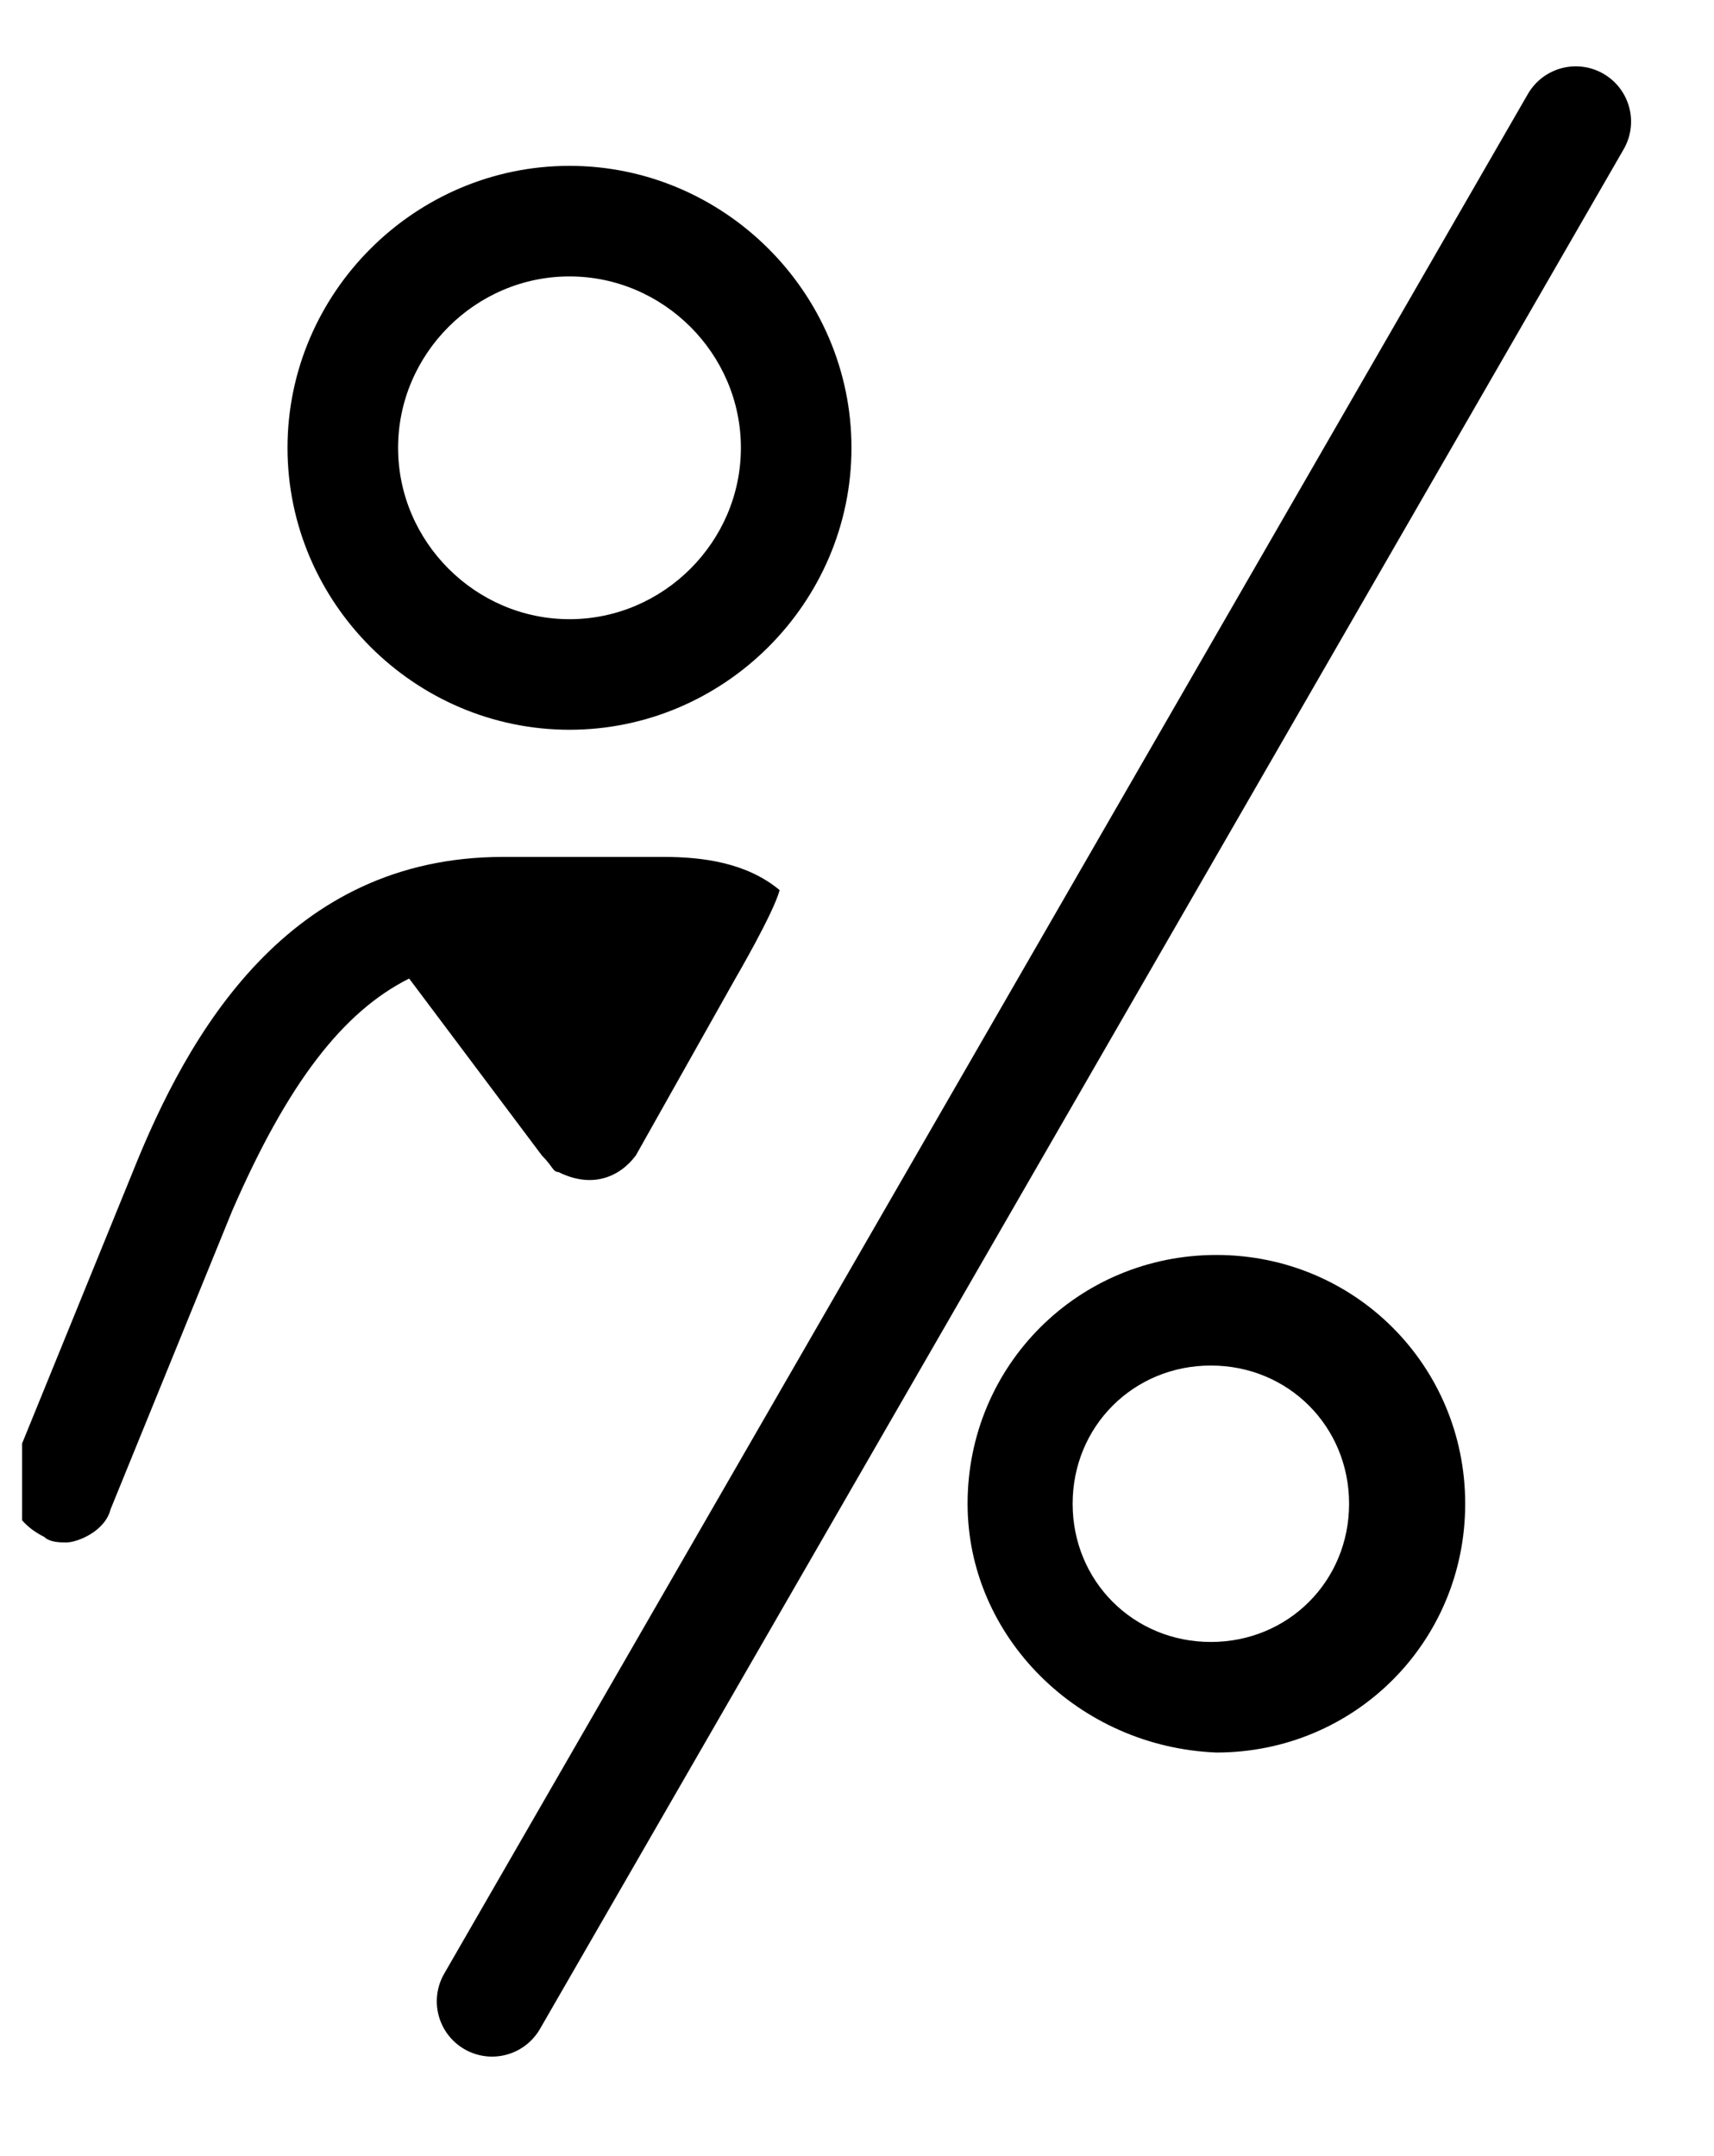 <svg xmlns="http://www.w3.org/2000/svg" xmlns:xlink="http://www.w3.org/1999/xlink" viewBox="0 0 31 39"><defs><path id="delegate_svg__a" d="M.4.3h30v37.8H.4z"/></defs><clipPath id="delegate_svg__b"><use xlink:href="#delegate_svg__a"/></clipPath><g clip-path="url(#delegate_svg__b)"><path d="M13.3 17.7l-1.8 3.2c-.3.4-.8.6-1.4.3-.1 0-.1-.1-.3-.3l-2.4-3.2c-1.2.6-2.2 1.9-3.2 4.2L2 27.3c-.1.4-.6.6-.8.6-.1 0-.3 0-.4-.1-.6-.3-.7-.8-.6-1.2l2.2-5.4c1-2.5 2.8-5.7 6.7-5.7H12c.7 0 1.5.1 2.1.6-.1.4-.8 1.6-.8 1.6zM10.3 5C8.6 5 7.2 6.4 7.2 8.1c0 1.7 1.4 3.1 3.1 3.1s3.1-1.4 3.1-3.1C13.4 6.4 12 5 10.3 5zM5.2 8.1C5.2 5.3 7.5 3 10.3 3s5.1 2.3 5.1 5.1-2.3 5.1-5.1 5.1-5.1-2.3-5.1-5.1z"/><path d="M28.5 2.2l-19.6 34" fill="none" stroke="currentColor" stroke-width="2" stroke-linecap="round"/><path d="M21.9 24.7c-1.4 0-2.5 1.1-2.5 2.5s1.1 2.5 2.5 2.5 2.5-1.1 2.5-2.5-1.1-2.5-2.5-2.5zm-4.4 2.5c0-2.5 2-4.5 4.5-4.5s4.5 2 4.5 4.5-2 4.5-4.5 4.5c-2.5-.1-4.5-2.1-4.5-4.5z"/></g></svg>
